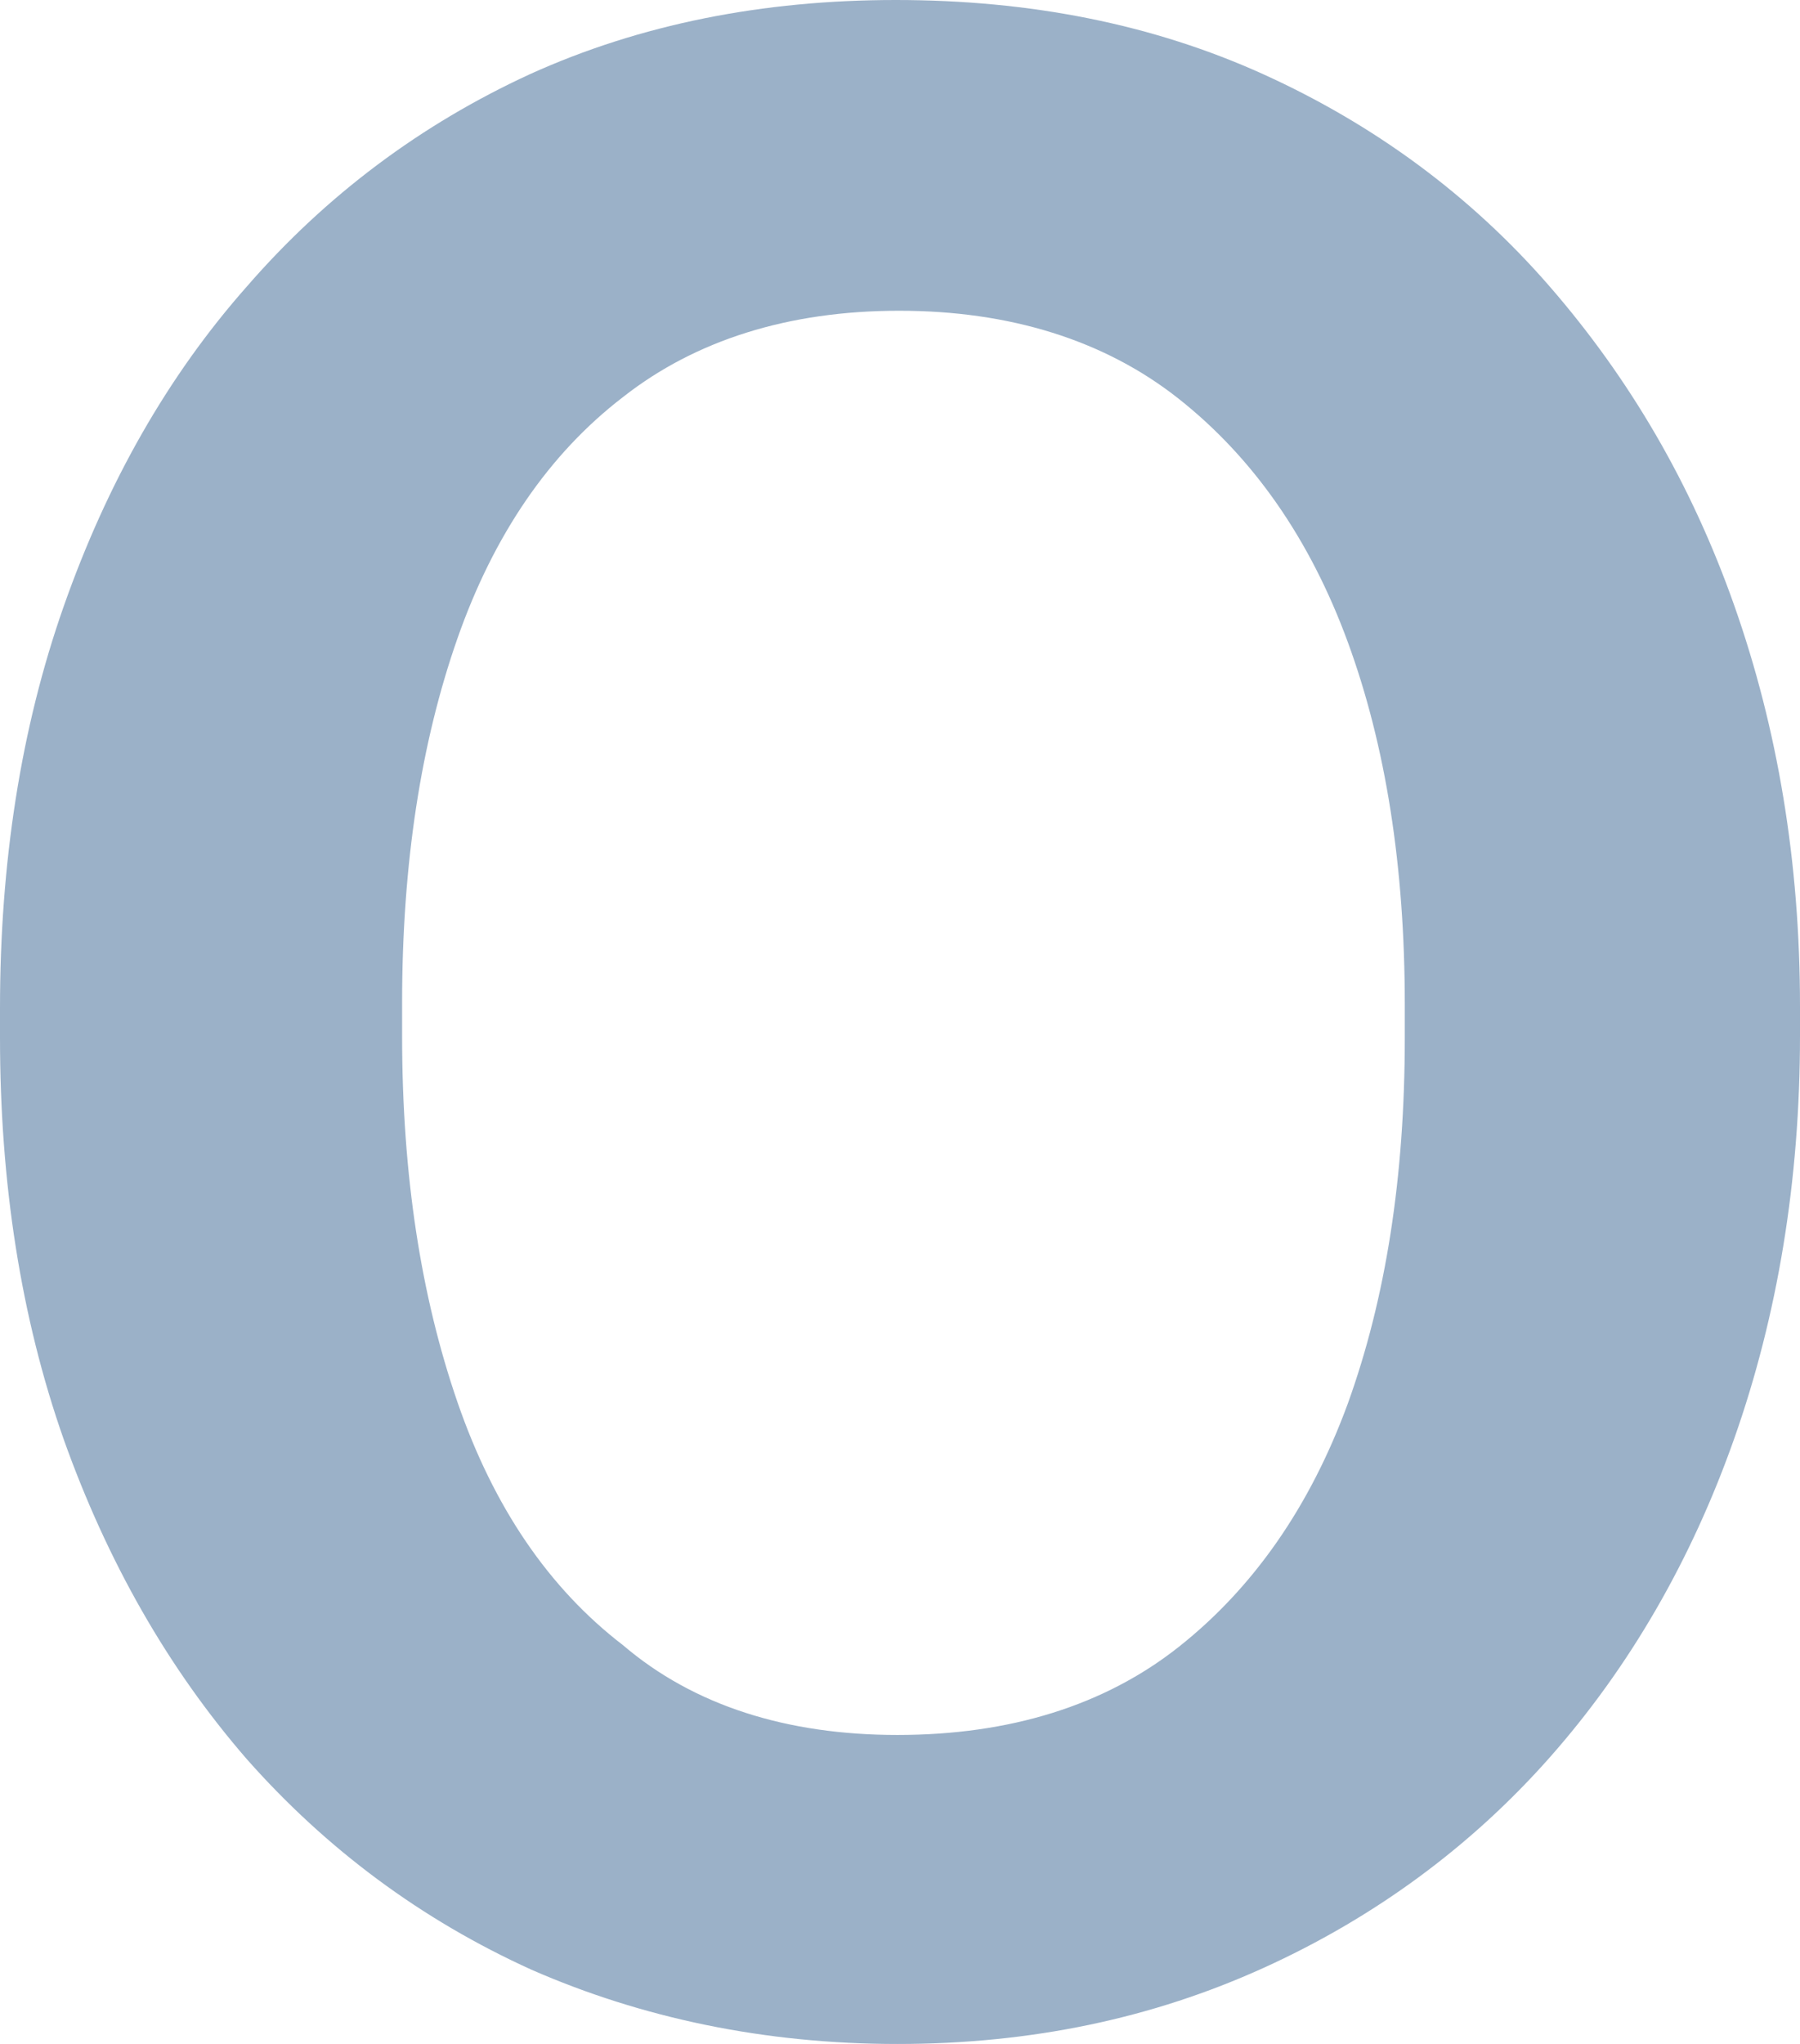 <?xml version="1.0" encoding="utf-8"?>
<!-- Generator: Adobe Illustrator 24.3.0, SVG Export Plug-In . SVG Version: 6.00 Build 0)  -->
<svg version="1.1" id="Layer_1" xmlns="http://www.w3.org/2000/svg" xmlns:xlink="http://www.w3.org/1999/xlink" x="0px" y="0px"
	 viewBox="0 0 104.3 118.4" style="enable-background:new 0 0 104.3 118.4;" xml:space="preserve">
<style type="text/css">
	.st0{fill:#9BB1C8;}
</style>
<g>
	<g>
		<path class="st0" d="M52,118.4c-7.7,0-14.8-1.5-21.2-4.3c-6.4-2.9-11.9-7-16.5-12.2C9.7,96.6,6.2,90.4,3.7,83.4
			C1.2,76.3,0,68.5,0,60.1v-1.7C0,50,1.2,42.2,3.7,35.1s6-13.3,10.6-18.5c4.6-5.3,10.1-9.4,16.4-12.3C37.1,1.4,44.2,0,51.9,0
			c7.8,0,14.9,1.4,21.3,4.3c6.4,2.9,12,7,16.6,12.3S98,28,100.5,35.1s3.8,14.8,3.8,23.2V60c0,8.4-1.3,16.2-3.8,23.3
			c-2.5,7.1-6.1,13.3-10.7,18.5s-10.2,9.3-16.6,12.2S59.8,118.4,52,118.4z M52,100.5c6.5,0,12-1.7,16.3-5.1s7.6-8.1,9.8-14.1
			c2.2-6.1,3.3-13.1,3.3-21.2v-1.9c0-8-1.1-15-3.3-21c-2.2-6-5.5-10.7-9.8-14.1S58.5,18,52.1,18s-11.8,1.7-16,5
			c-4.3,3.3-7.5,8-9.6,14s-3.2,13-3.2,21.1V60c0,8.1,1.1,15.1,3.2,21.2s5.3,10.8,9.6,14.1C40.2,98.8,45.6,100.5,52,100.5z"/>
	</g>
</g>
</svg>
